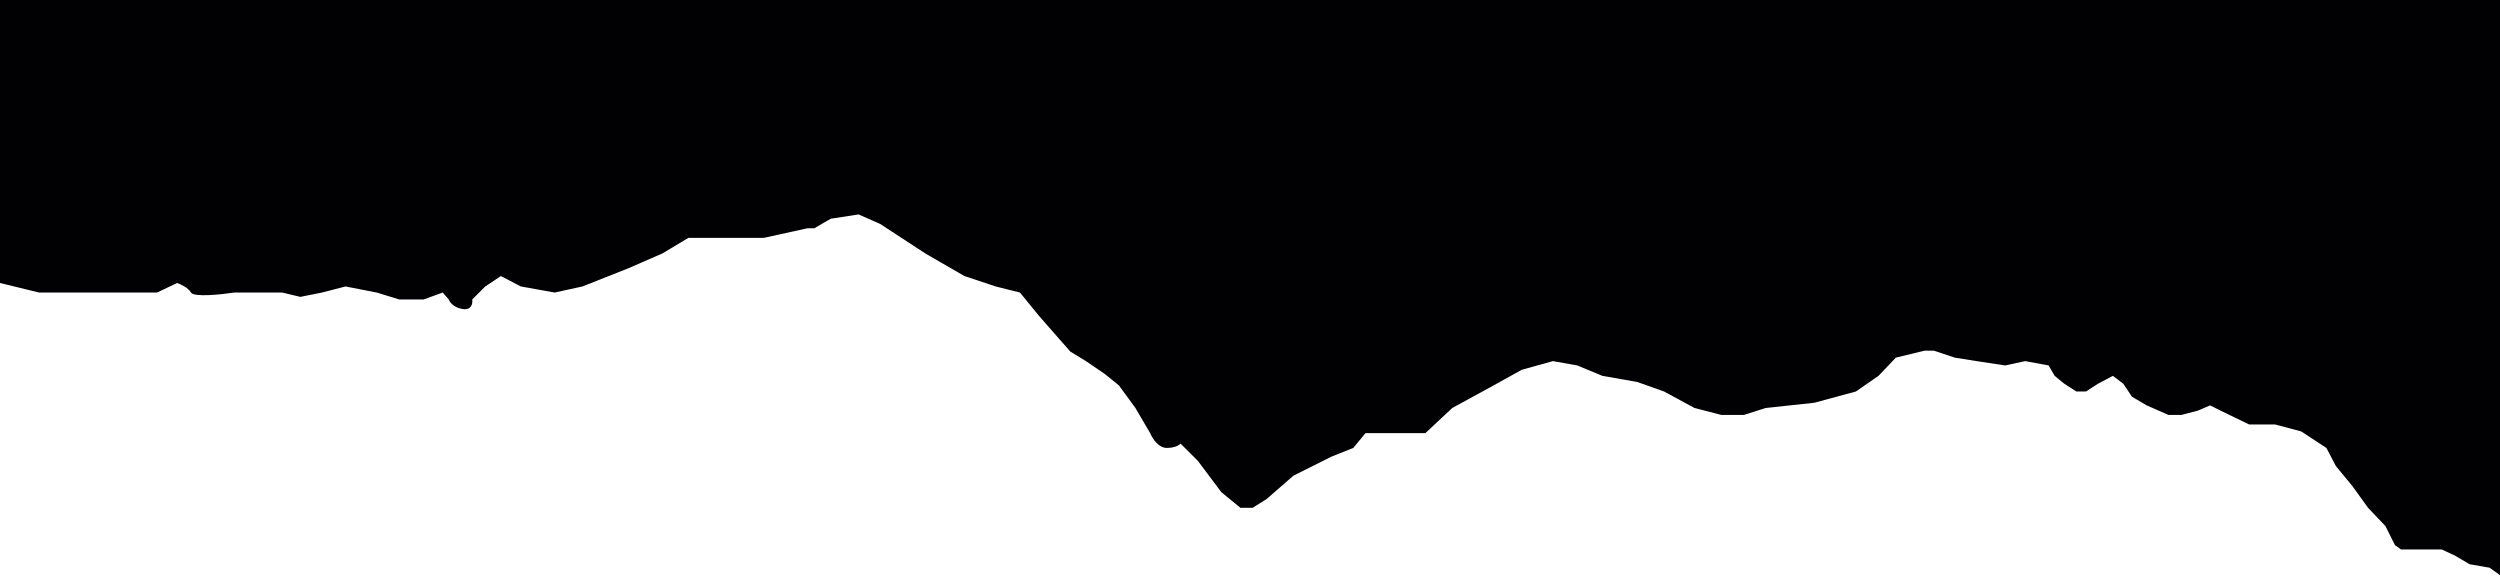 <svg width="1440" height="332" viewBox="0 0 1440 332" fill="none" xmlns="http://www.w3.org/2000/svg">
<path d="M1434 327L1441 332L1440.5 3L0 3V163L22.5 168.5H55.5H90.5L102 163C104 163.667 108.4 165.7 110 168.5C111.6 171.3 127.333 169.667 135 168.5H162.5L173 171L185.5 168.5L199 165L217 168.5L230 172.5H244L255 168.5L258.5 172.5C259 174 261.3 177.2 266.5 178C271.7 178.8 272.333 174.667 272 172.5L279.5 165L288.5 159L300 165L319.5 168.5L335.5 165L362 154.5L381.5 146L396.5 137L413 137H440L465 131.5H469L478.5 126L494.5 123.5L507 129L533 146L555.5 159L573.5 165L587.5 168.5L598.5 182L616.5 202.5L625.5 208L636.5 215.5L644.5 222L654 235L662.5 249.5C663.667 252.333 667.2 258 672 258C676.8 258 679.333 256.333 680 255.5L690 265.5L703.5 283.5L714.5 292.5H721.5L729.5 287.5L745 274L767 263L779.5 258L786.5 249.5H796.5L811 249.5H821L836.5 235L858.5 223L876.5 213L894.5 208L908.5 210.5L923 216.5L943 220L958.5 225.5L976 235L991.5 239H1004.5L1017 235L1045 232L1069 225.5L1082 216.5L1092 206L1108.5 202H1114L1126 206L1138.5 208L1155 210.5L1166.5 208L1180 210.5L1183.5 216.5L1189 221L1196 225.5H1201.5L1208.5 221L1217 216.5L1223 221L1228 228.5L1236.5 233.5L1249 239H1256.5L1266 236.5L1273 233.5L1279 236.5L1295.5 244.5H1310.5L1325.5 248.5L1340 258L1345.5 268.5L1355 280L1364 292.5L1374 303L1379.5 314L1383 316.5H1397H1406.5L1414 320L1422.5 325L1434 327Z" fill="#010103"/>
<path d="M3 6V160.5H0V0H1440V326H1438L1437.5 6H3Z" fill="#010103"/>
</svg>
